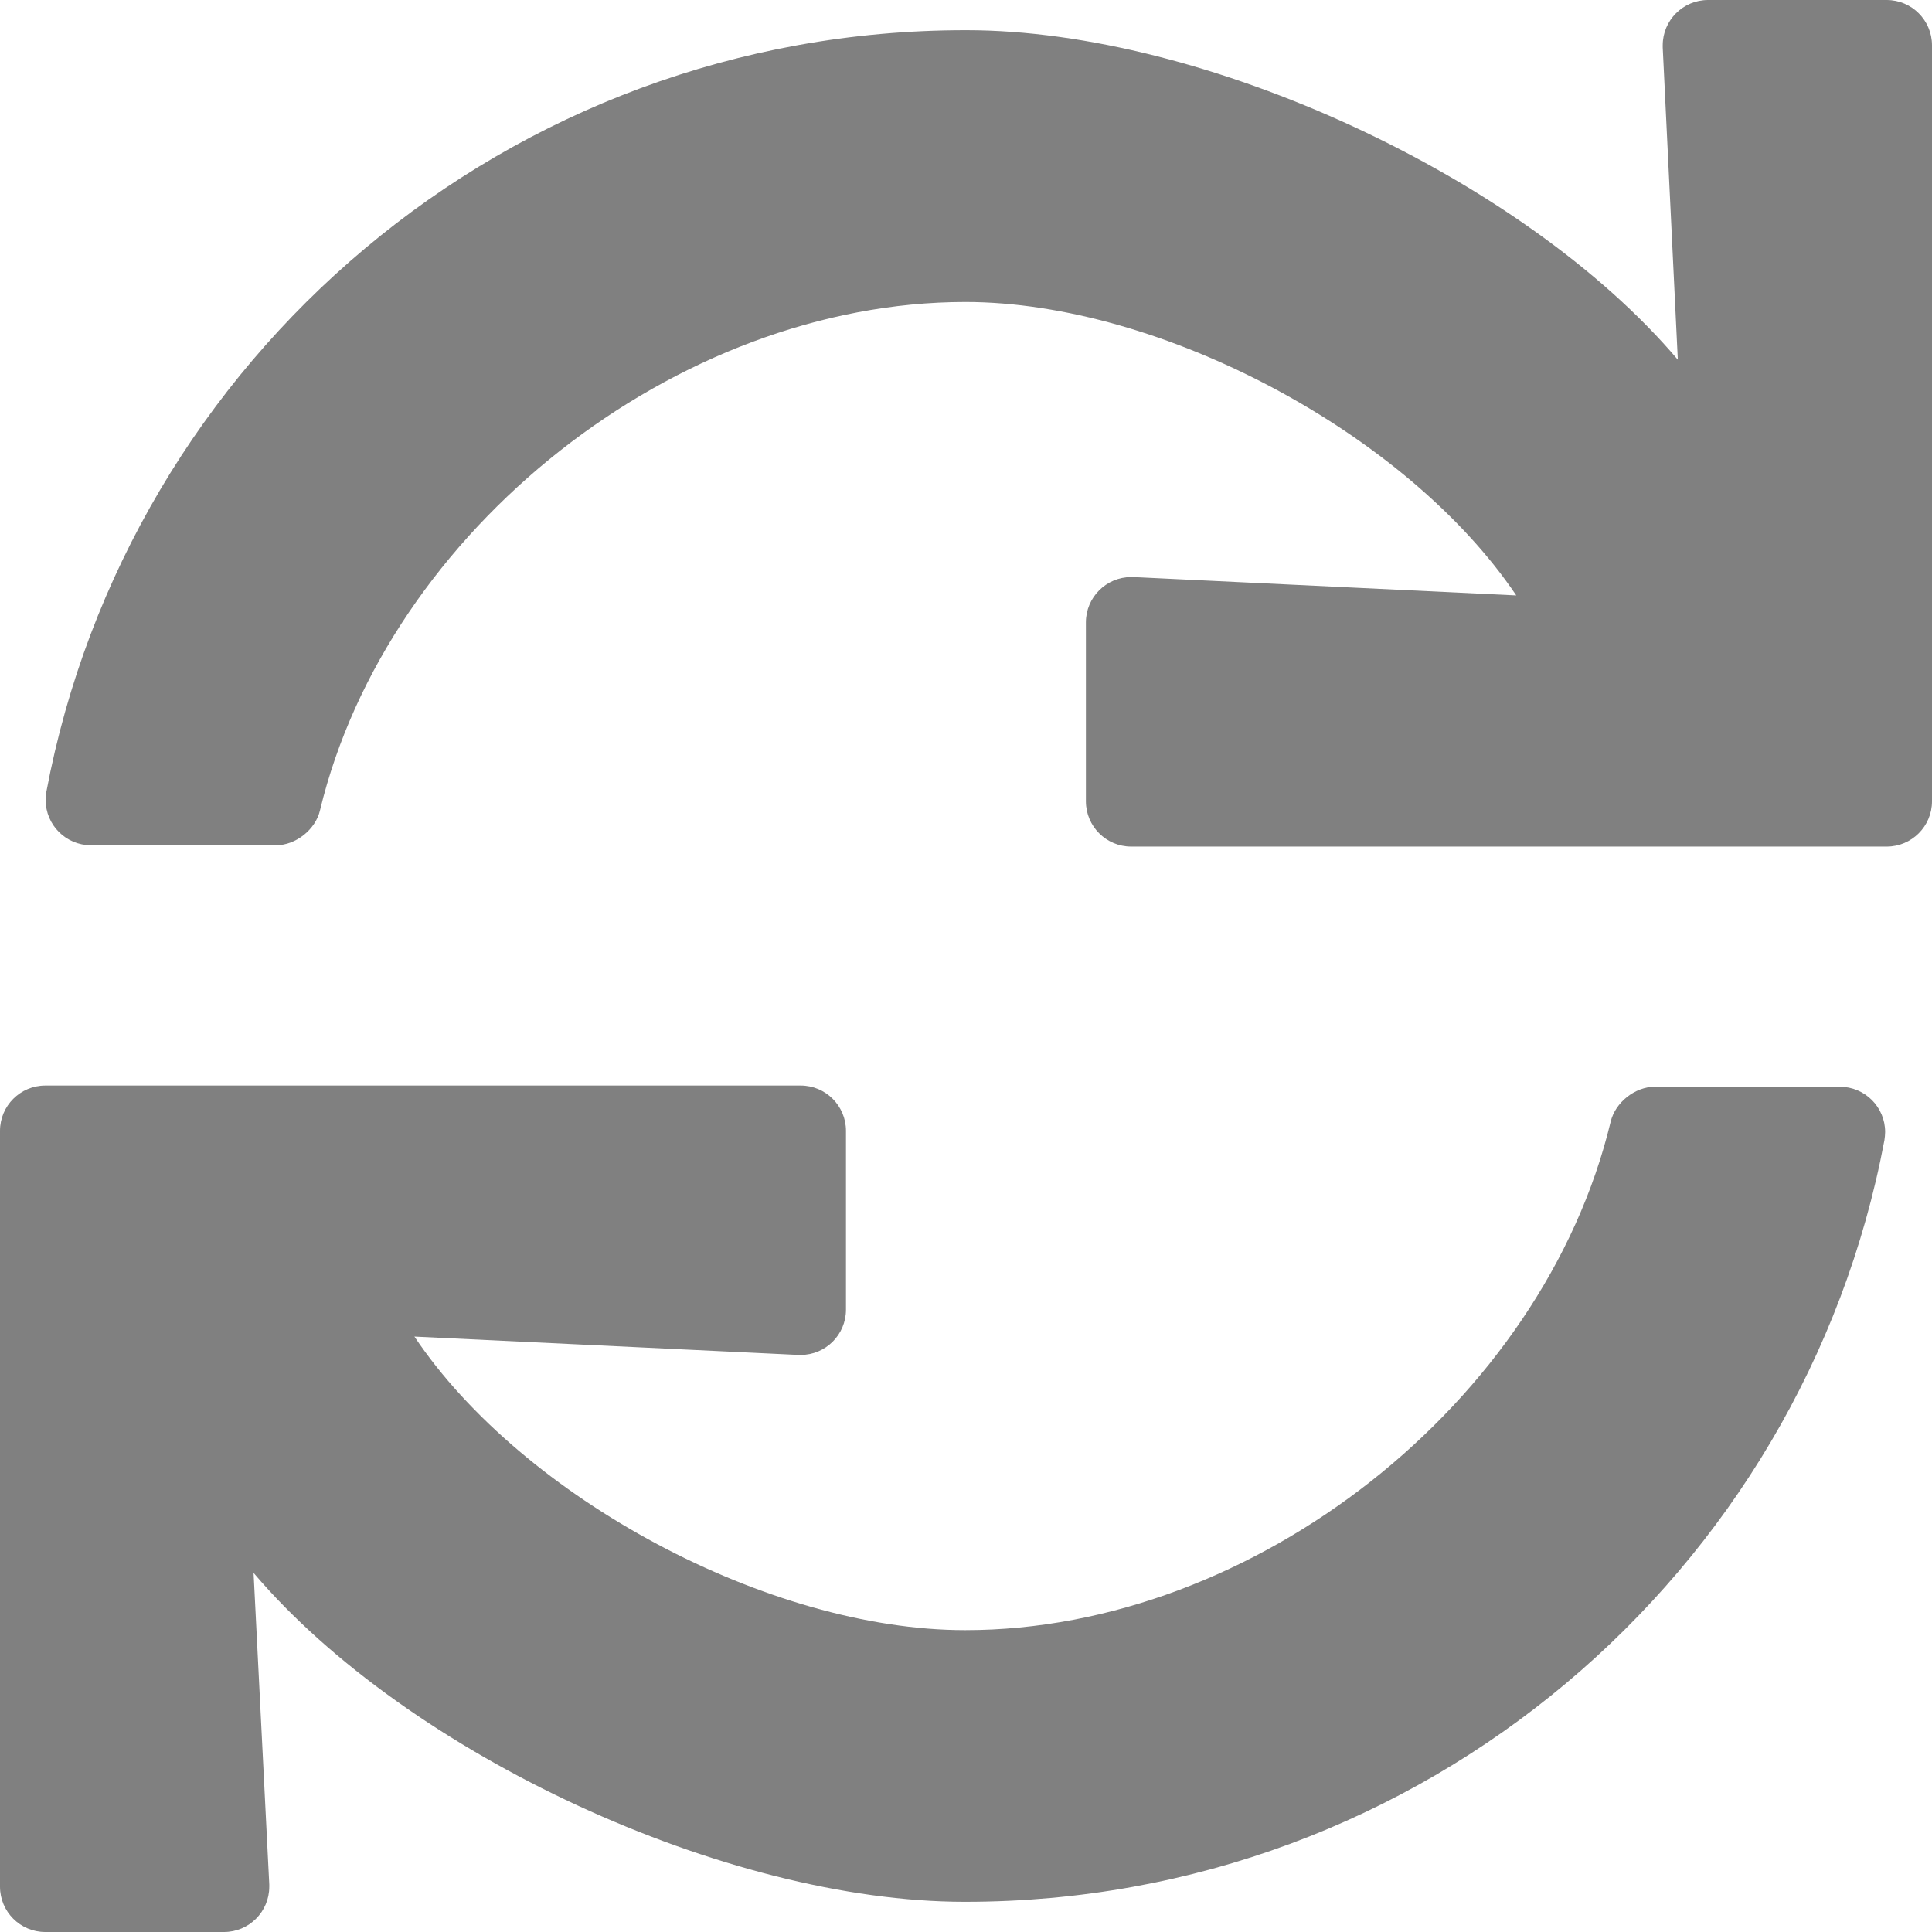 <?xml version="1.0" encoding="UTF-8"?>
<svg width="16px" height="16px" viewBox="0 0 16 16" version="1.1" xmlns="http://www.w3.org/2000/svg" xmlns:xlink="http://www.w3.org/1999/xlink">
    <!-- Generator: Sketch 64 (93537) - https://sketch.com -->
    <title>s</title>
    <desc>Created with Sketch.</desc>
    <g id="Page-1" stroke="none" stroke-width="1" fill="none" fill-rule="evenodd">
        <g id="Artboard" fill="#808080" fill-rule="nonzero">
            <path d="M15.625,7.011 C15.832,7.011 16,6.843 16,6.636 L16,0.375 C16,0.168 15.832,3.33786011e-05 15.625,3.33786011e-05 L14.145,3.33786011e-05 C13.938,0 13.77,0.168 13.77,0.375 C13.77,0.38 13.77,0.388 13.77,0.393 L13.895,2.979 C12.618,1.473 9.979,0.25 8.004,0.25 L7.995,0.25 C4.21,0.25 1.06,2.966 0.384,6.557 C0.381,6.576 0.378,6.606 0.378,6.625 C0.378,6.832 0.546,7 0.753,7 L2.286,7 C2.45,7 2.613,6.87 2.65,6.711 C3.21,4.387 5.604,2.501 7.995,2.501 C9.611,2.501 11.655,3.59 12.557,4.931 L9.386,4.779 C9.381,4.779 9.373,4.779 9.368,4.779 C9.161,4.779 8.993,4.947 8.993,5.154 L8.993,6.636 C8.993,6.843 9.161,7.011 9.368,7.011 L15.625,7.011 Z M1.855,16 C2.062,16 2.23,15.832 2.23,15.625 C2.23,15.62 2.23,15.611 2.23,15.606 L2.1,13.026 C3.377,14.53 6.015,15.75 7.987,15.75 L7.995,15.75 C11.779,15.75 14.93,13.034 15.606,9.443 C15.609,9.424 15.612,9.394 15.612,9.375 C15.612,9.168 15.444,9 15.237,9 L13.704,9 C13.54,9 13.377,9.13 13.339,9.289 C12.78,11.614 10.387,13.5 7.996,13.5 L7.99,13.5 C6.374,13.5 4.332,12.411 3.432,11.069 L6.613,11.221 C6.618,11.221 6.626,11.221 6.631,11.221 C6.838,11.221 7.006,11.053 7.006,10.846 L7.006,9.365 C7.006,9.158 6.838,8.99 6.631,8.99 L0.375,8.99 C0.168,8.99 0,9.158 0,9.365 L0,15.625 C0,15.832 0.168,16 0.375,16 L1.855,16 Z" id="s"></path>
        </g>
    </g>
</svg>